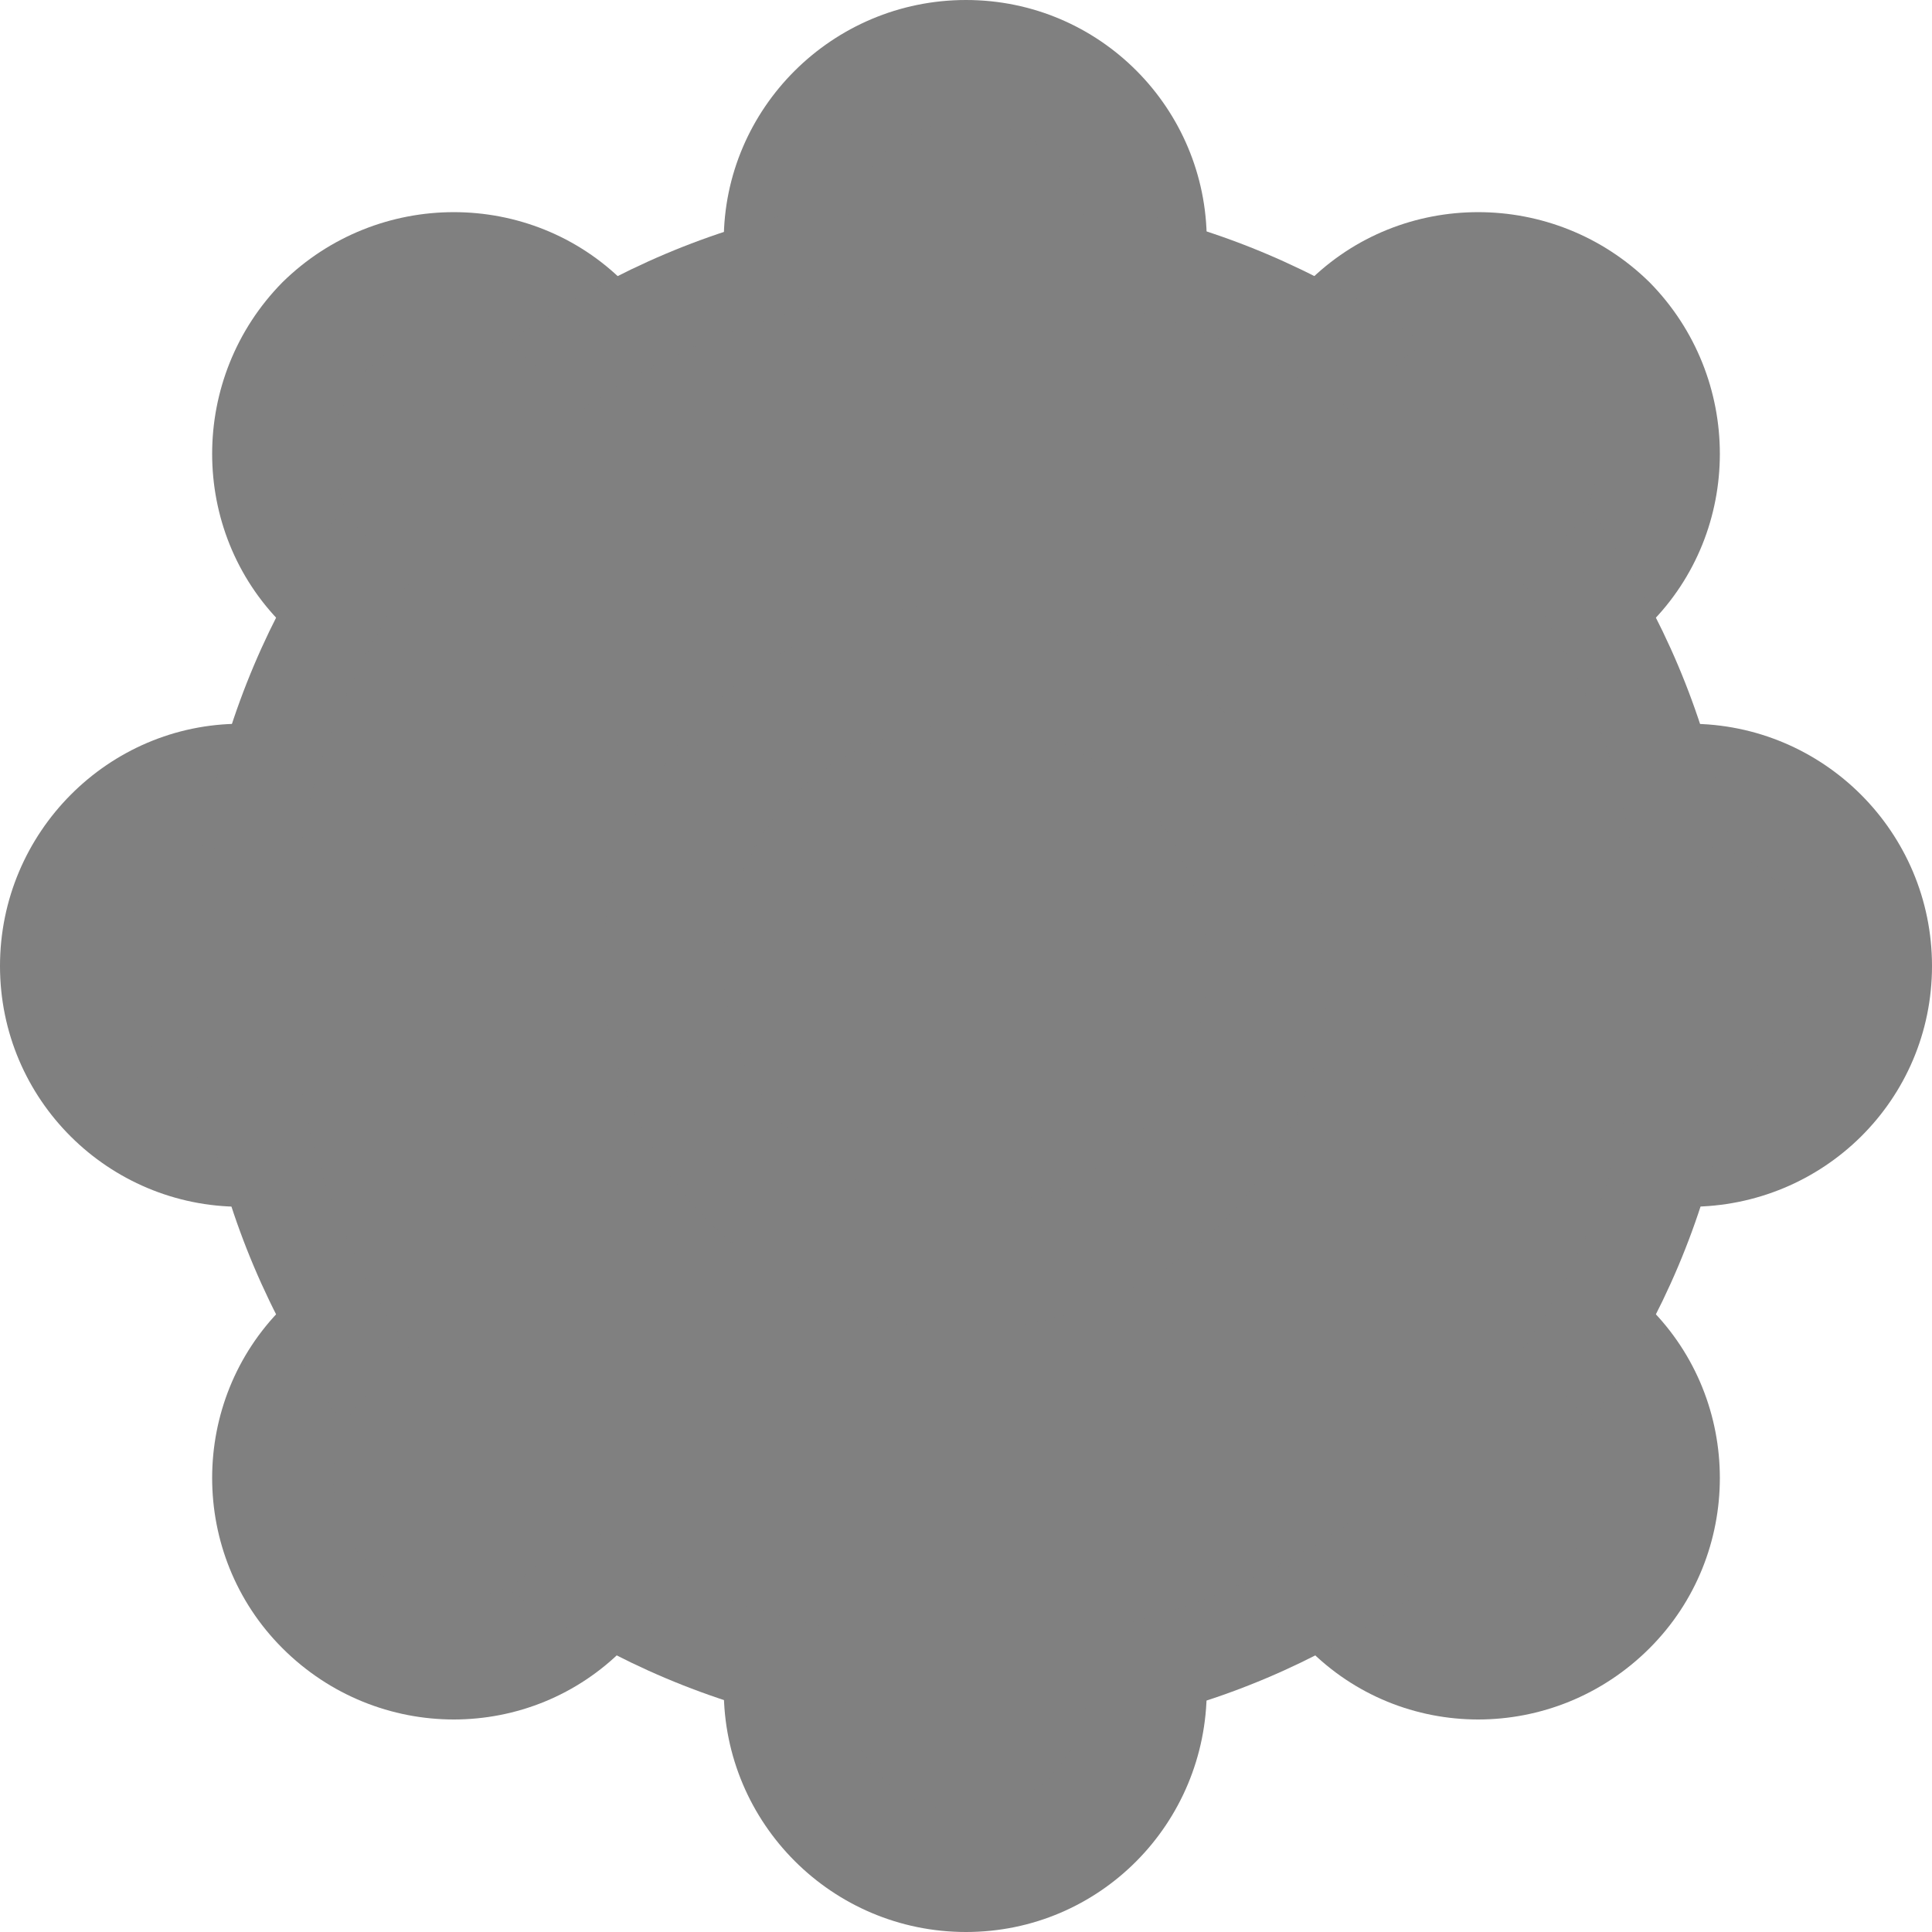 <?xml version="1.0" encoding="UTF-8" standalone="no"?>
<!-- Generator: Avocode 2.0.0 - http://avocode.com -->
<svg xmlns="http://www.w3.org/2000/svg" xmlns:xlink="http://www.w3.org/1999/xlink" width="13" height="13" viewBox="0 0 13 13">
    <desc>Created with Avocode</desc>
    <g fill="#808080">
        <path d="M 6.5 0 C 5.6 0, 4.87 0.73, 4.87 1.62 L 4.87 4.87 C 4.87 5.77, 5.6 6.5, 6.5 6.5 C 7.4 6.5, 8.12 5.77, 8.12 4.87 L 8.12 1.62 C 8.12 0.73, 7.4 0, 6.5 0 Z" />
        <path d="M 6.5 6.5 C 5.6 6.5, 4.87 7.23, 4.87 8.12 L 4.87 11.37 C 4.87 12.27, 5.6 13, 6.5 13 C 7.4 13, 8.12 12.27, 8.12 11.37 L 8.12 8.12 C 8.12 7.23, 7.4 6.5, 6.5 6.5 Z" />
        <path d="M 0 6.5 C 0 7.4, 0.73 8.12, 1.62 8.12 L 4.87 8.12 C 5.77 8.12, 6.5 7.4, 6.5 6.5 C 6.5 5.6, 5.77 4.87, 4.87 4.87 L 1.62 4.87 C 0.73 4.87, 0 5.6, 0 6.5 Z" />
        <path d="M 6.5 6.5 C 6.5 7.4, 7.23 8.12, 8.12 8.12 L 11.37 8.12 C 12.27 8.12, 13 7.4, 13 6.5 C 13 5.6, 12.27 4.87, 11.37 4.87 L 8.12 4.87 C 7.23 4.87, 6.5 5.6, 6.5 6.5 Z" />
        <path d="M 1.9 1.9 C 1.27 2.54, 1.27 3.57, 1.9 4.2 L 4.2 6.5 C 4.84 7.13, 5.87 7.13, 6.5 6.5 C 7.13 5.86, 7.13 4.84, 6.5 4.2 L 4.2 1.9 C 3.57 1.27, 2.54 1.27, 1.9 1.9 Z" />
        <path d="M 6.5 6.5 C 5.87 7.13, 5.87 8.16, 6.5 8.8 L 8.8 11.09 C 9.43 11.73, 10.46 11.73, 11.1 11.09 C 11.73 10.46, 11.73 9.43, 11.1 8.8 L 8.8 6.5 C 8.16 5.86, 7.13 5.86, 6.5 6.5 Z" />
        <path d="M 1.9 11.09 C 2.54 11.73, 3.57 11.73, 4.2 11.09 L 6.5 8.8 C 7.13 8.16, 7.13 7.13, 6.5 6.5 C 5.87 5.86, 4.84 5.86, 4.2 6.5 L 1.9 8.8 C 1.27 9.43, 1.27 10.46, 1.9 11.09 Z" />
        <path d="M 6.5 6.5 C 7.13 7.13, 8.16 7.13, 8.8 6.5 L 11.1 4.2 C 11.73 3.57, 11.73 2.54, 11.1 1.9 C 10.46 1.27, 9.43 1.27, 8.8 1.9 L 6.5 4.2 C 5.87 4.84, 5.87 5.86, 6.5 6.5 Z" />
        <path d="M 6.5 1.3 C 3.63 1.3, 1.3 3.63, 1.3 6.5 C 1.3 9.37, 3.63 11.7, 6.5 11.7 C 9.37 11.7, 11.7 9.37, 11.7 6.5 C 11.7 3.63, 9.37 1.3, 6.5 1.3 Z" />
        <path d="M 6.5 1.95 C 3.99 1.95, 1.95 3.99, 1.95 6.5 C 1.95 9.01, 3.99 11.05, 6.5 11.05 C 9.01 11.05, 11.05 9.01, 11.05 6.5 C 11.05 3.99, 9.01 1.95, 6.5 1.95 Z" />
        <path d="M 6.5 0.81 C 6.05 0.81, 5.69 1.18, 5.69 1.62 L 5.69 11.37 C 5.69 11.82, 6.05 12.19, 6.5 12.19 C 6.95 12.19, 7.31 11.82, 7.31 11.37 L 7.31 1.62 C 7.31 1.18, 6.95 0.81, 6.5 0.81 Z" />
        <path d="M 0.81 6.5 C 0.81 6.95, 1.18 7.31, 1.62 7.31 L 11.37 7.31 C 11.82 7.31, 12.19 6.95, 12.19 6.5 C 12.19 6.05, 11.82 5.69, 11.37 5.69 L 1.62 5.69 C 1.18 5.69, 0.81 6.05, 0.81 6.5 Z" />
        <path d="M 2.48 2.48 C 2.16 2.79, 2.16 3.31, 2.48 3.63 L 9.37 10.52 C 9.69 10.84, 10.2 10.84, 10.52 10.52 C 10.84 10.2, 10.84 9.69, 10.52 9.37 L 3.63 2.48 C 3.31 2.16, 2.8 2.16, 2.48 2.48 Z" />
        <path d="M 2.48 10.52 C 2.8 10.84, 3.31 10.84, 3.63 10.52 L 10.52 3.63 C 10.84 3.31, 10.84 2.79, 10.52 2.48 C 10.2 2.16, 9.69 2.16, 9.37 2.48 L 2.48 9.37 C 2.16 9.69, 2.16 10.2, 2.48 10.52 Z" />
        <path d="M 6.5 4.06 C 5.15 4.06, 4.06 5.15, 4.06 6.5 C 4.06 7.84, 5.15 8.94, 6.5 8.94 C 7.85 8.94, 8.94 7.84, 8.94 6.5 C 8.94 5.15, 7.85 4.06, 6.5 4.06 Z" />
        <path d="M 6.5 4.87 C 5.6 4.87, 4.87 5.6, 4.87 6.5 C 4.87 7.4, 5.6 8.12, 6.5 8.12 C 7.4 8.12, 8.12 7.4, 8.12 6.5 C 8.12 5.6, 7.4 4.87, 6.5 4.87 Z" />
    </g>
</svg>